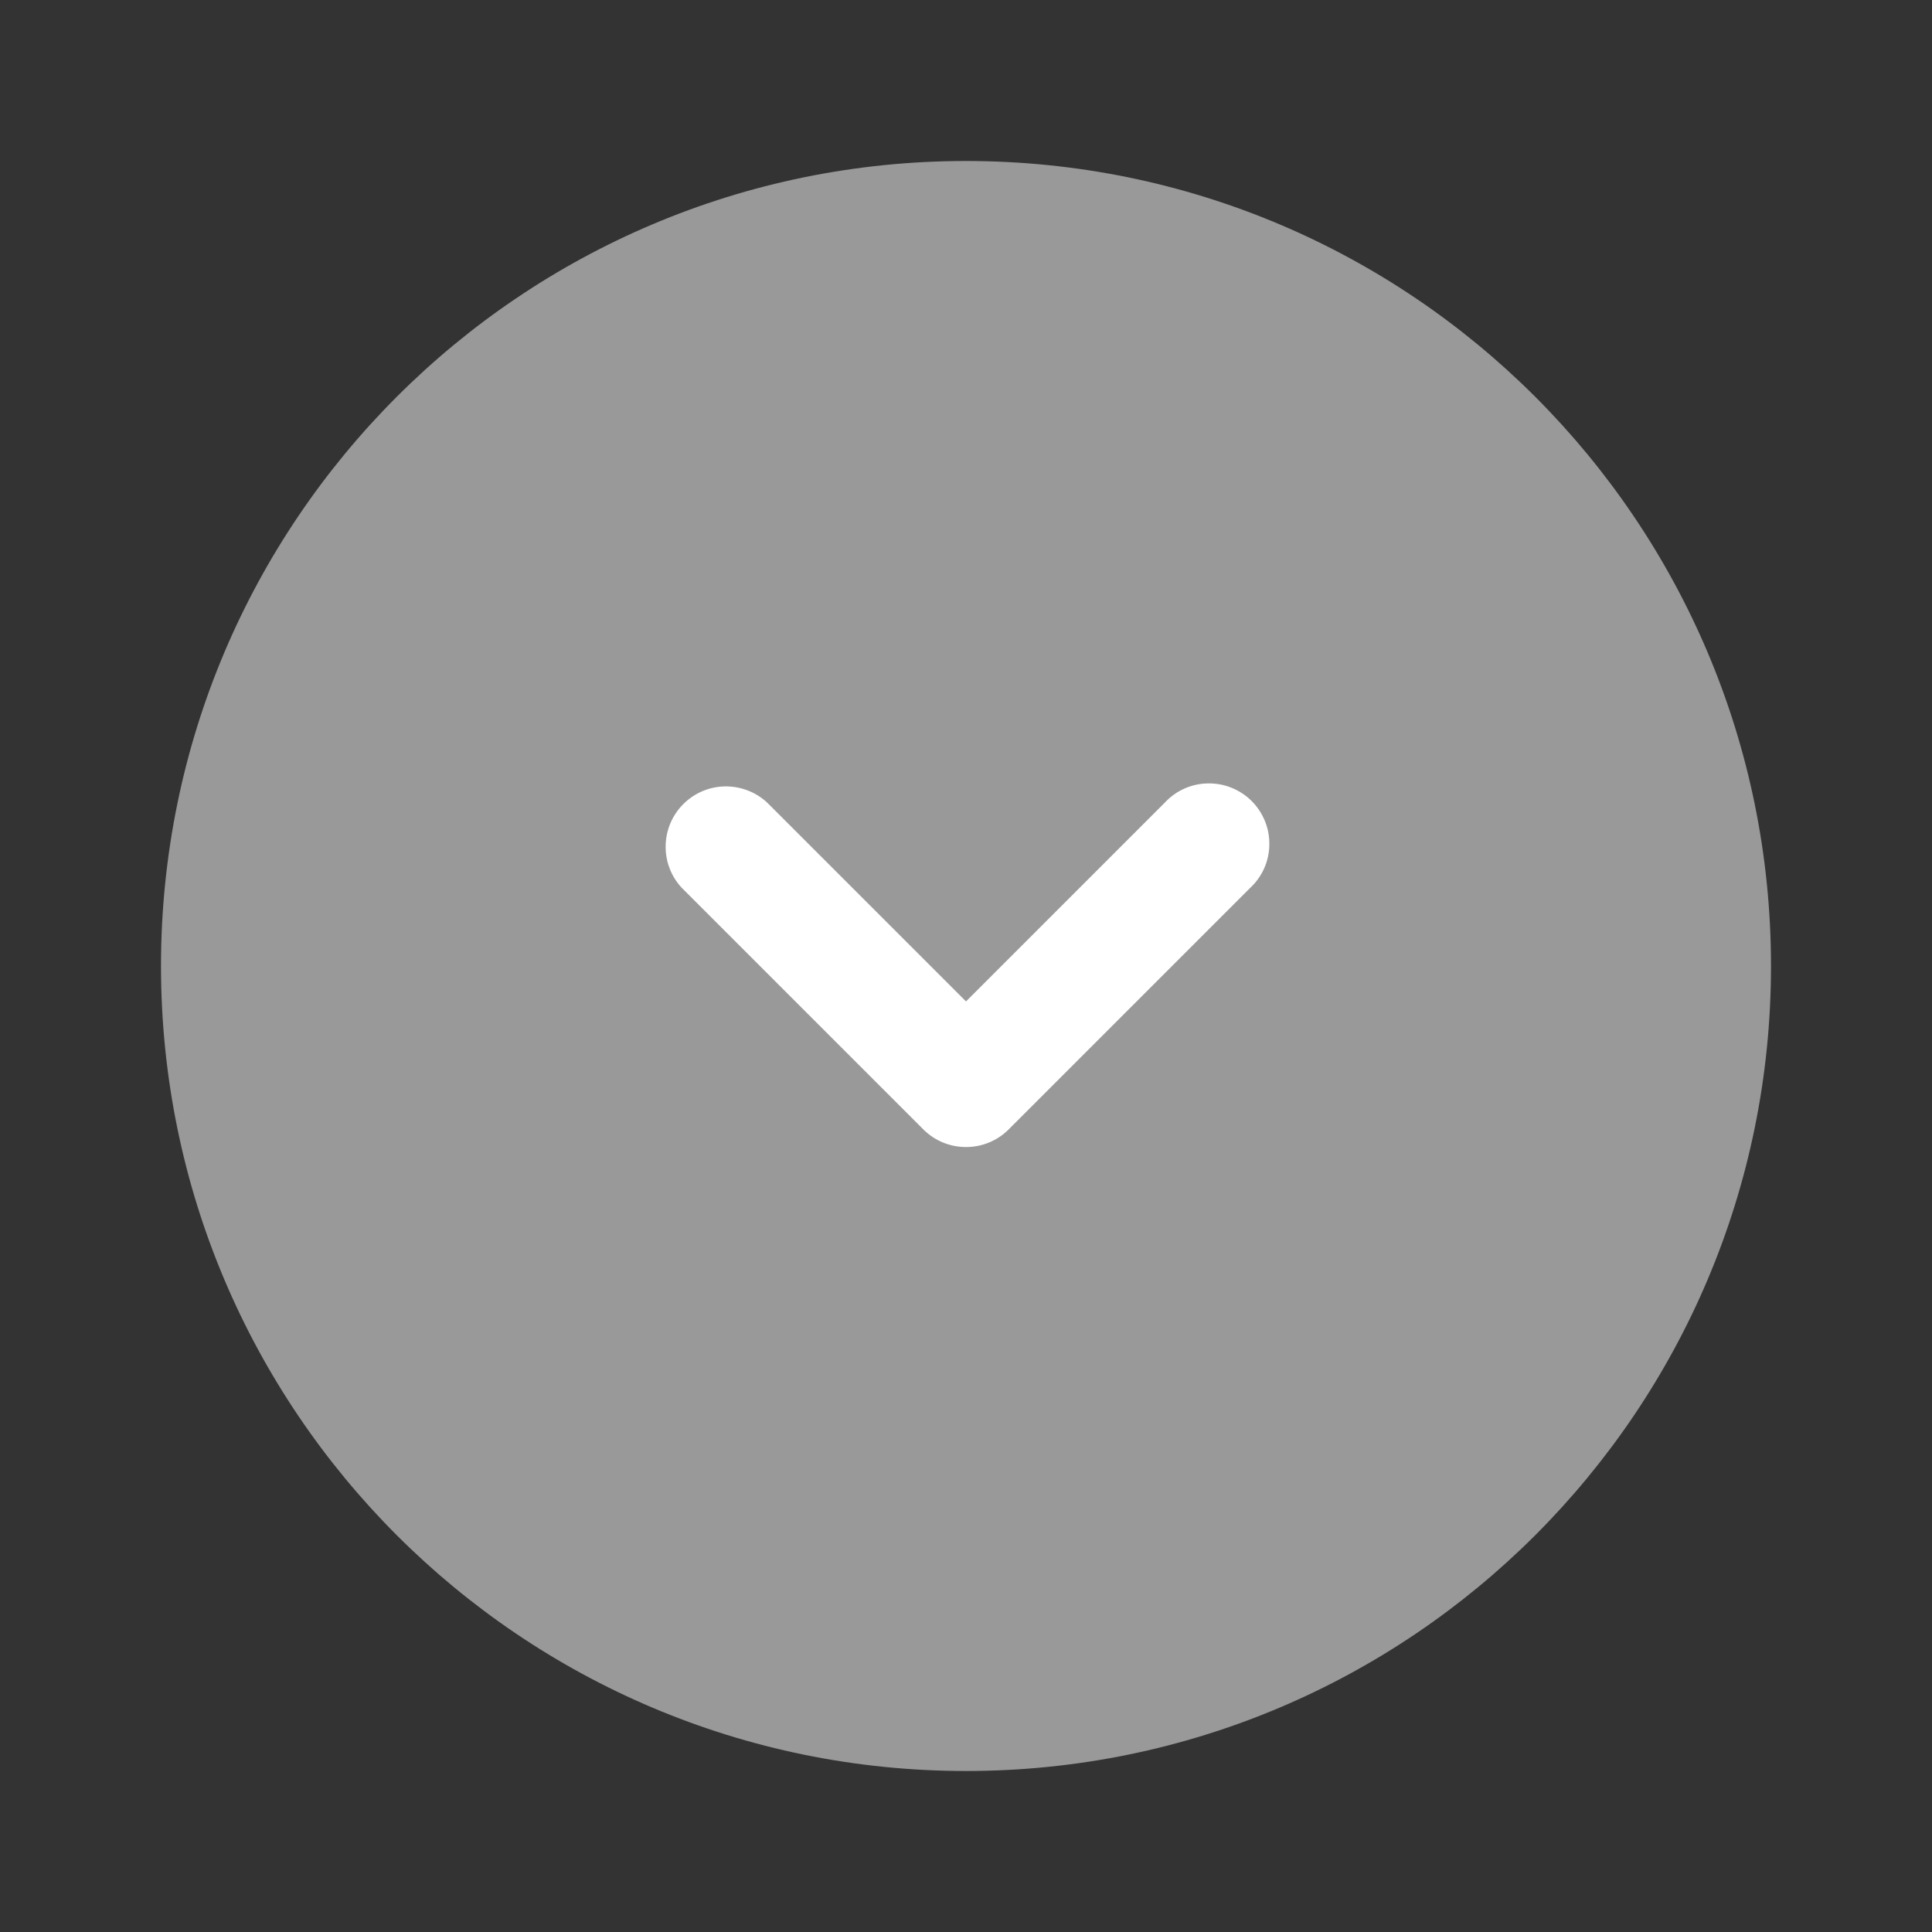 <svg width="24" height="24" viewBox="0 0 24 24" fill="none" xmlns="http://www.w3.org/2000/svg">
<rect x="0" y="0" width="24" height="24" fill="#333333" stroke="none"/>
<path opacity="0.5" d="M2 12C2 17.523 6.477 22 12 22C17.523 22 22 17.523 22 12C22 6.477 17.523 2 12 2C6.477 2 2 6.477 2 12Z" fill="white"/>
<path d="M15.53 11.03C15.604 10.961 15.663 10.879 15.704 10.787C15.745 10.695 15.767 10.595 15.768 10.495C15.77 10.394 15.752 10.294 15.714 10.201C15.676 10.107 15.62 10.022 15.549 9.951C15.478 9.88 15.393 9.824 15.299 9.786C15.206 9.748 15.106 9.73 15.005 9.732C14.905 9.733 14.805 9.755 14.713 9.796C14.621 9.837 14.539 9.896 14.47 9.97L12 12.44L9.53 9.97C9.388 9.838 9.2 9.766 9.005 9.769C8.811 9.772 8.626 9.851 8.488 9.989C8.351 10.126 8.272 10.311 8.269 10.506C8.265 10.7 8.337 10.888 8.47 11.03L11.47 14.03C11.611 14.171 11.801 14.249 12 14.249C12.199 14.249 12.389 14.171 12.53 14.03L15.53 11.03Z" fill="white"/>
</svg>
